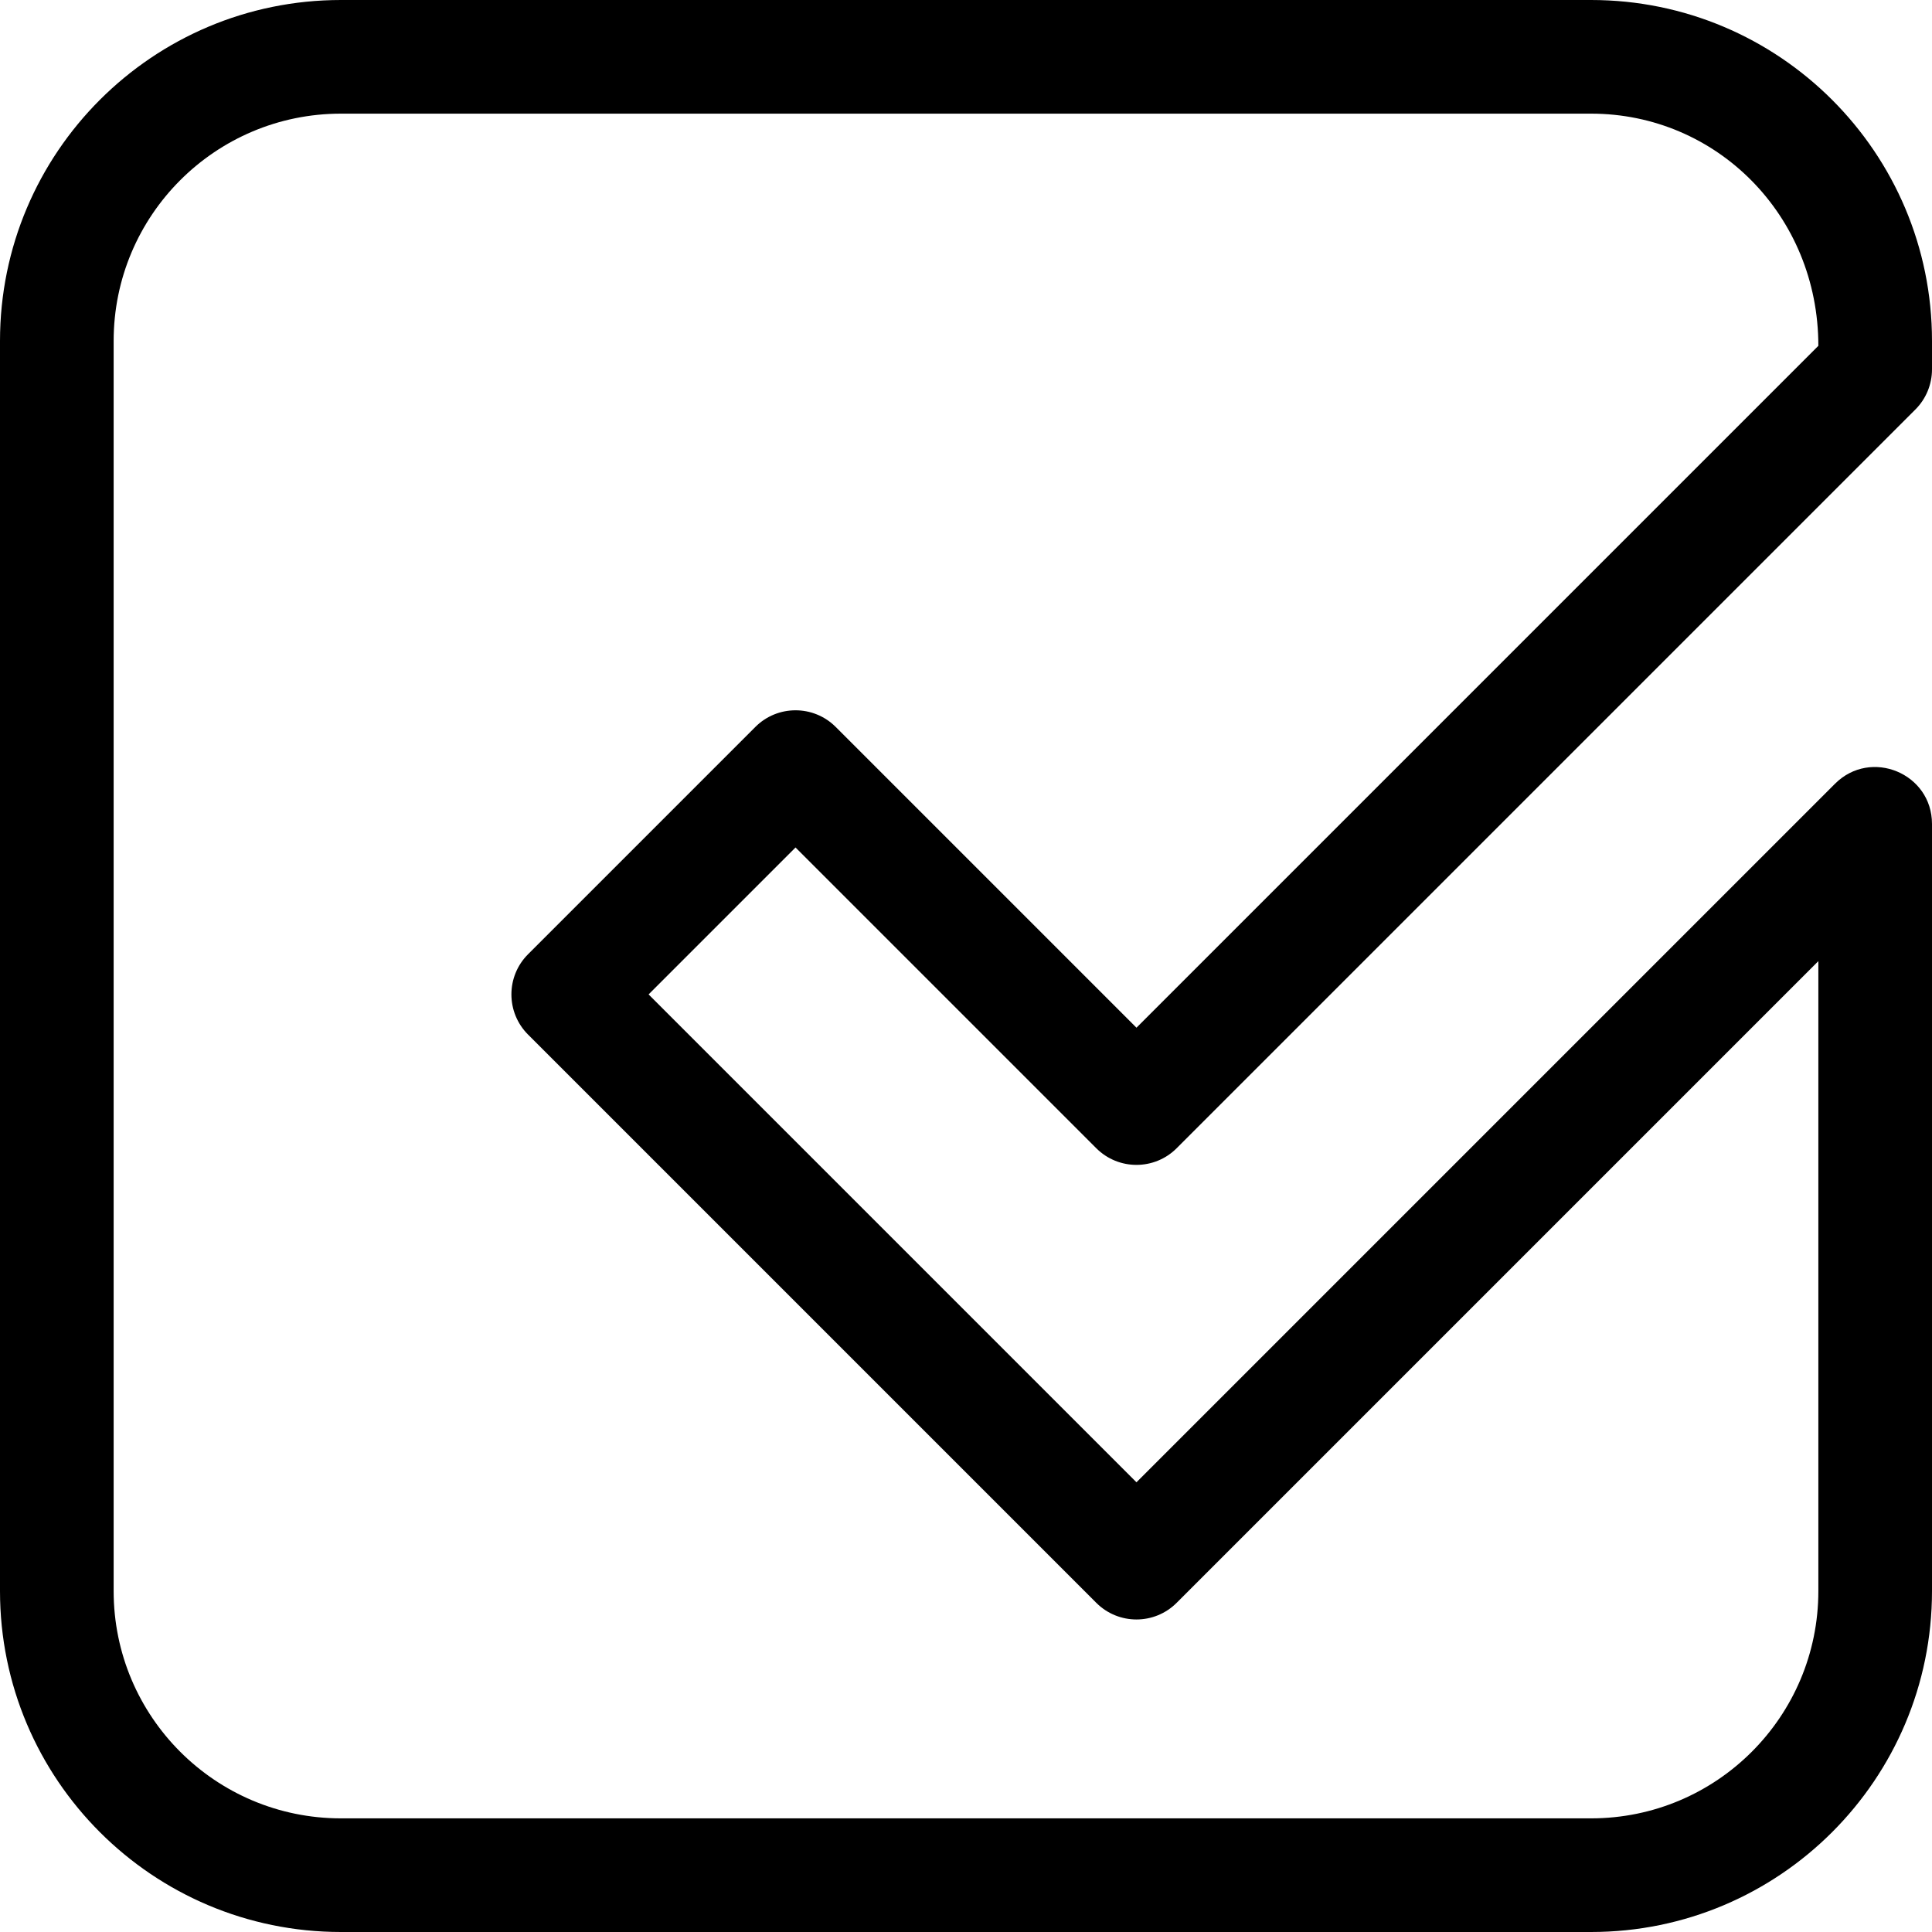 <?xml version="1.0" encoding="UTF-8"?>
<!-- Generator: Adobe Illustrator 24.3.0, SVG Export Plug-In . SVG Version: 6.00 Build 0)  -->
<svg xmlns="http://www.w3.org/2000/svg" xmlns:xlink="http://www.w3.org/1999/xlink" version="1.1" id="Capa_1" x="0px" y="0px" viewBox="0 0 512 512" style="enable-background:new 0 0 512 512;" xml:space="preserve" width="512" height="512">
<g>
	<path d="M421.647,30.118H90.353c-33.267,0-60.235,26.968-60.235,60.235v331.294c0,33.267,26.968,60.235,60.235,60.235h331.294   c33.267,0,60.235-26.968,60.235-60.235V254.708L311.824,424.766c-5.881,5.881-15.415,5.881-21.296,0L139.94,274.178   c-5.881-5.881-5.881-15.416,0-21.296l60.235-60.235c5.881-5.881,15.415-5.881,21.296,0l79.705,79.705L481.882,91.645   C481.882,57.086,454.914,30.118,421.647,30.118z M486.293,207.705c9.486-9.486,25.707-2.768,25.707,10.648v203.294   C512,471.548,471.548,512,421.647,512H90.353C40.452,512,0,471.548,0,421.647V90.353C0,40.452,40.452,0,90.353,0h331.294   C471.548,0,512,40.452,512,90.353v7.529c0,3.994-1.586,7.824-4.411,10.648L311.824,304.295c-5.881,5.881-15.415,5.881-21.296,0   l-79.705-79.705l-38.939,38.939l129.292,129.292L486.293,207.705z"/>
</g>















</svg>
